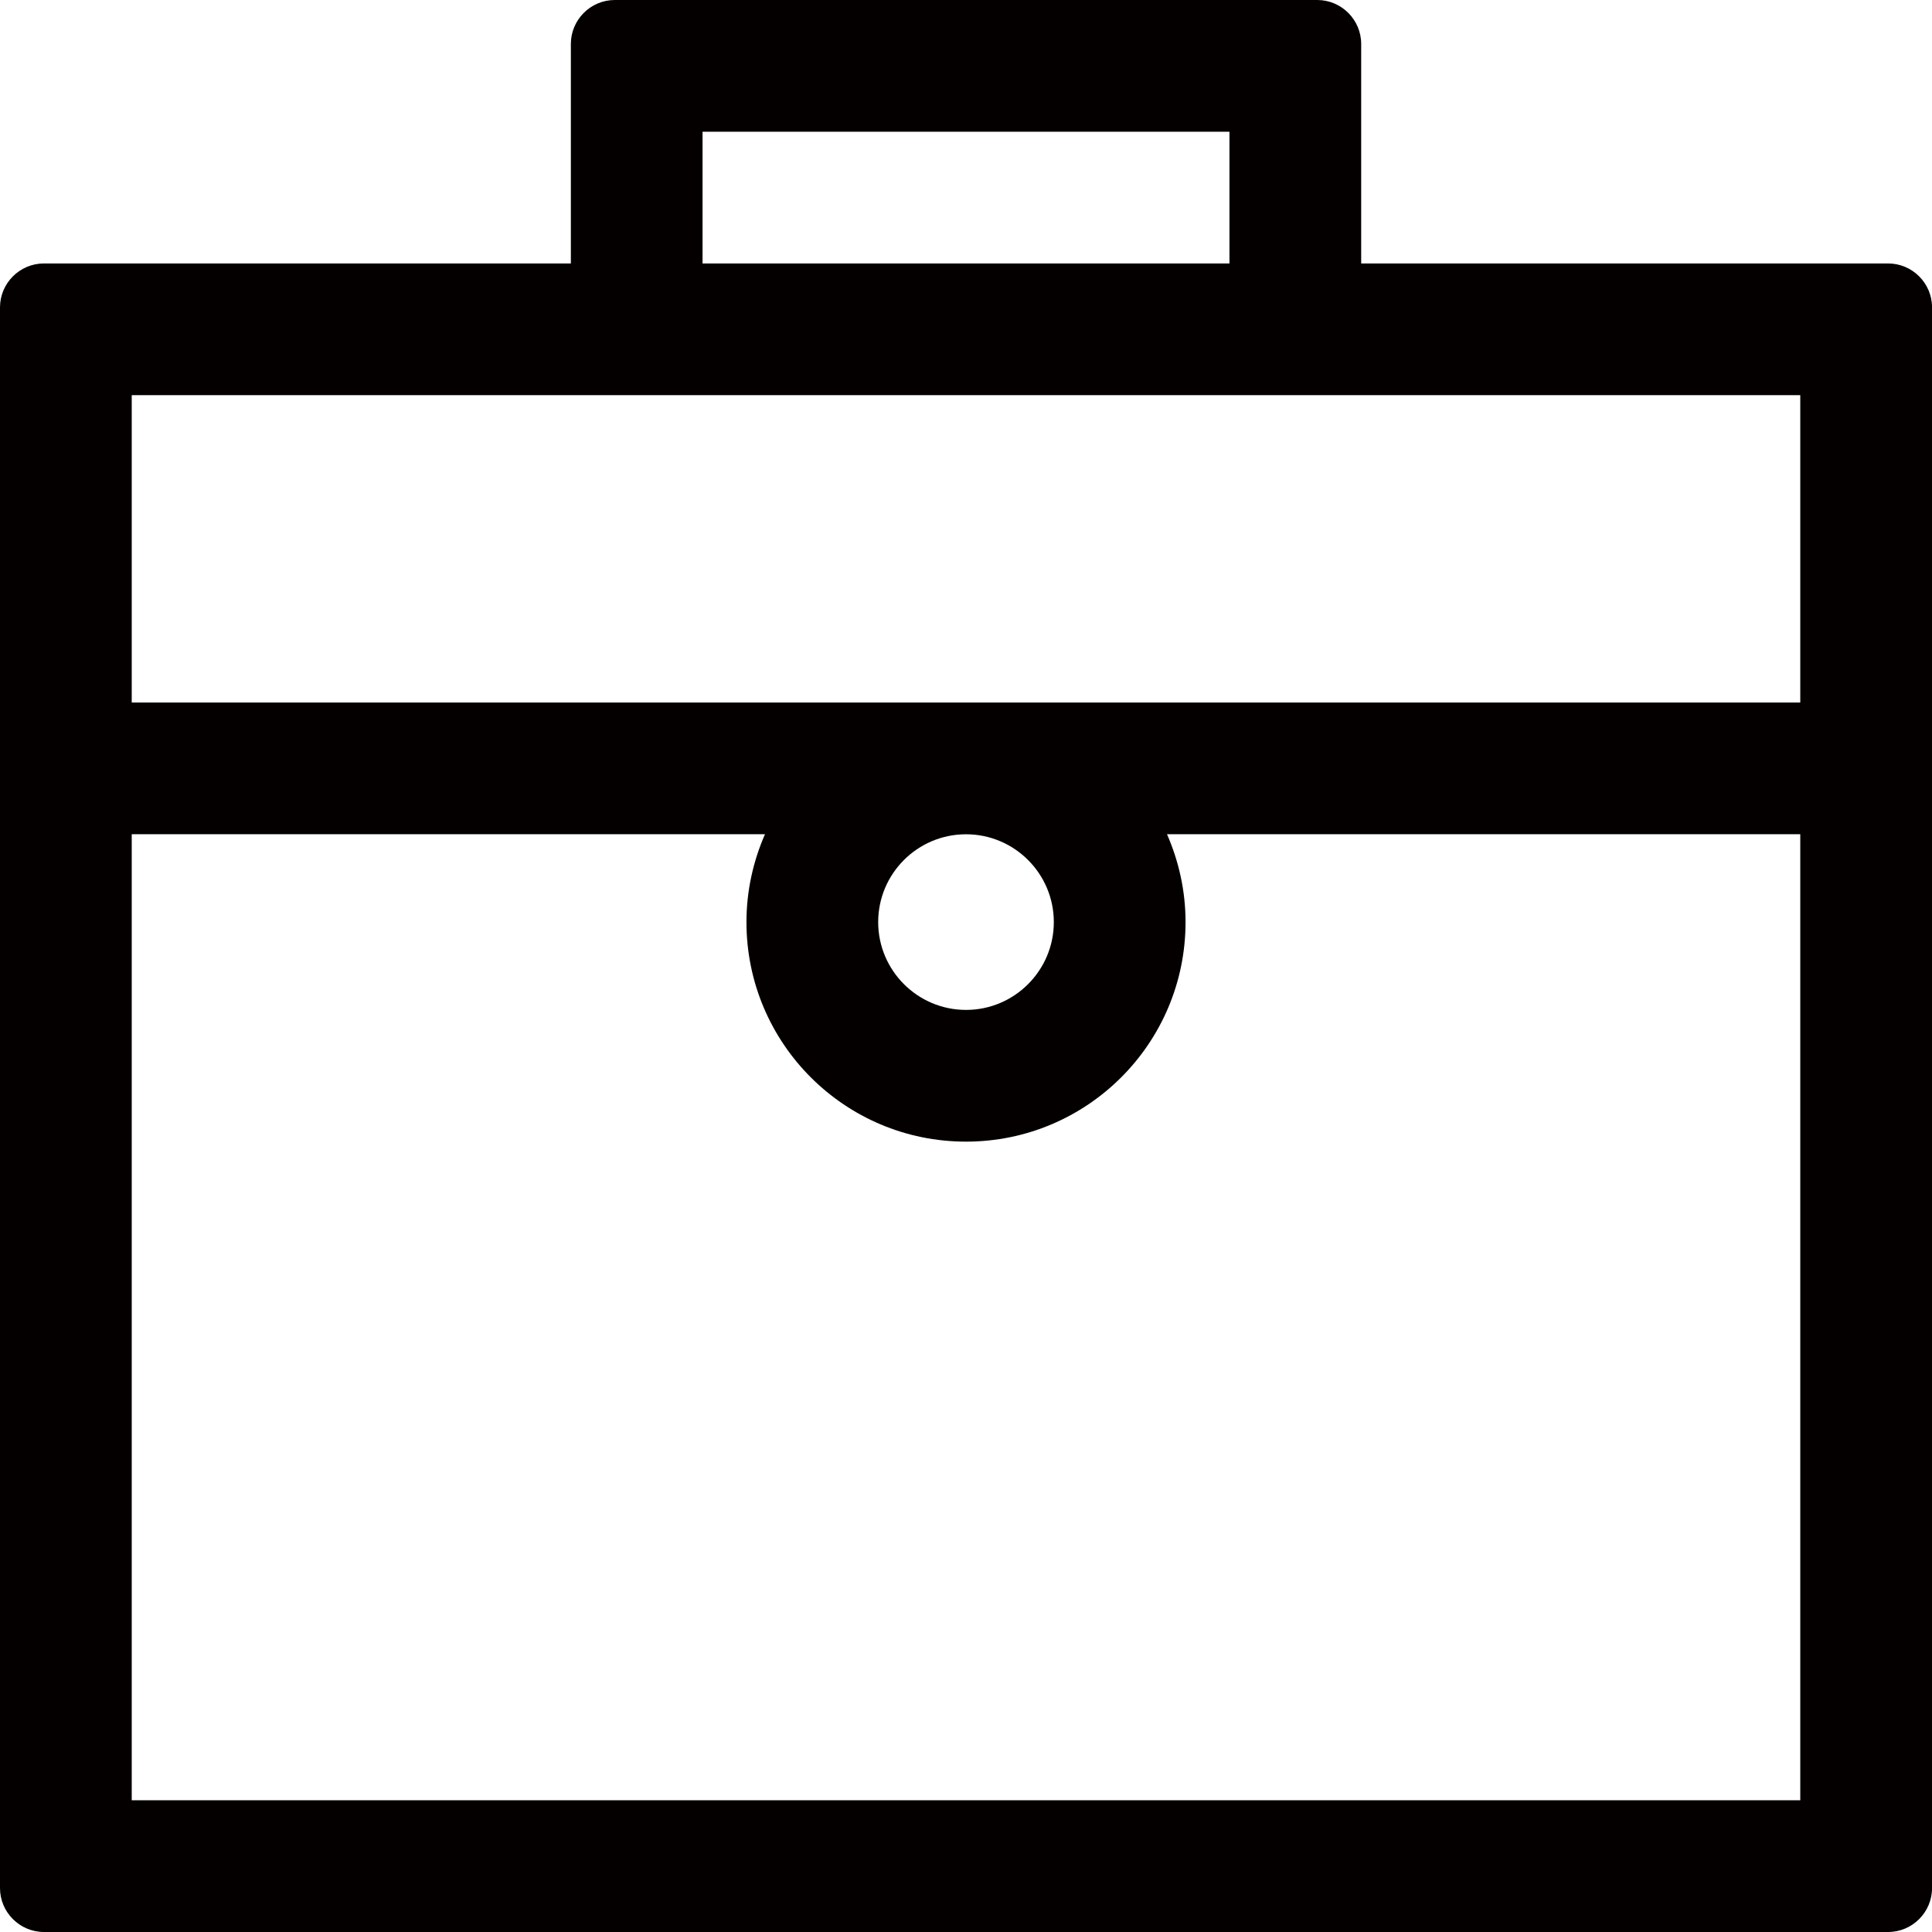 <?xml version="1.0" encoding="utf-8"?>
<!-- Generator: Adobe Illustrator 19.0.0, SVG Export Plug-In . SVG Version: 6.00 Build 0)  -->
<svg version="1.1" id="图层_1" xmlns="http://www.w3.org/2000/svg" xmlns:xlink="http://www.w3.org/1999/xlink" x="0px" y="0px"
	 viewBox="0 0 44 44" enable-background="new 0 0 44 44" xml:space="preserve">
<path id="XMLID_5_" fill="#040000" d="M43.001,6H31V1c0-0.55-0.45-1-1-1H14.001c-0.55,0-1,0.45-1,1v5H1C0.45,6,0,6.45,0,7v36
	c0,0.55,0.45,1,1,1h42.001c0.55,0,1-0.45,1-1V7C44.001,6.45,43.551,6,43.001,6z M16,3h12v3H16V3z M41,41H3V18.999h14.422
	C17.154,19.612,17,20.287,17,21c0,2.761,2.239,5,5,5s5-2.239,5-5c0-0.713-0.154-1.387-0.422-2.001H41V41z M20,21
	c0-1.103,0.897-2,2-2s2,0.897,2,2s-0.897,2-2,2S20,22.102,20,21z M41,16H3V9h38V16z"/>
</svg>
